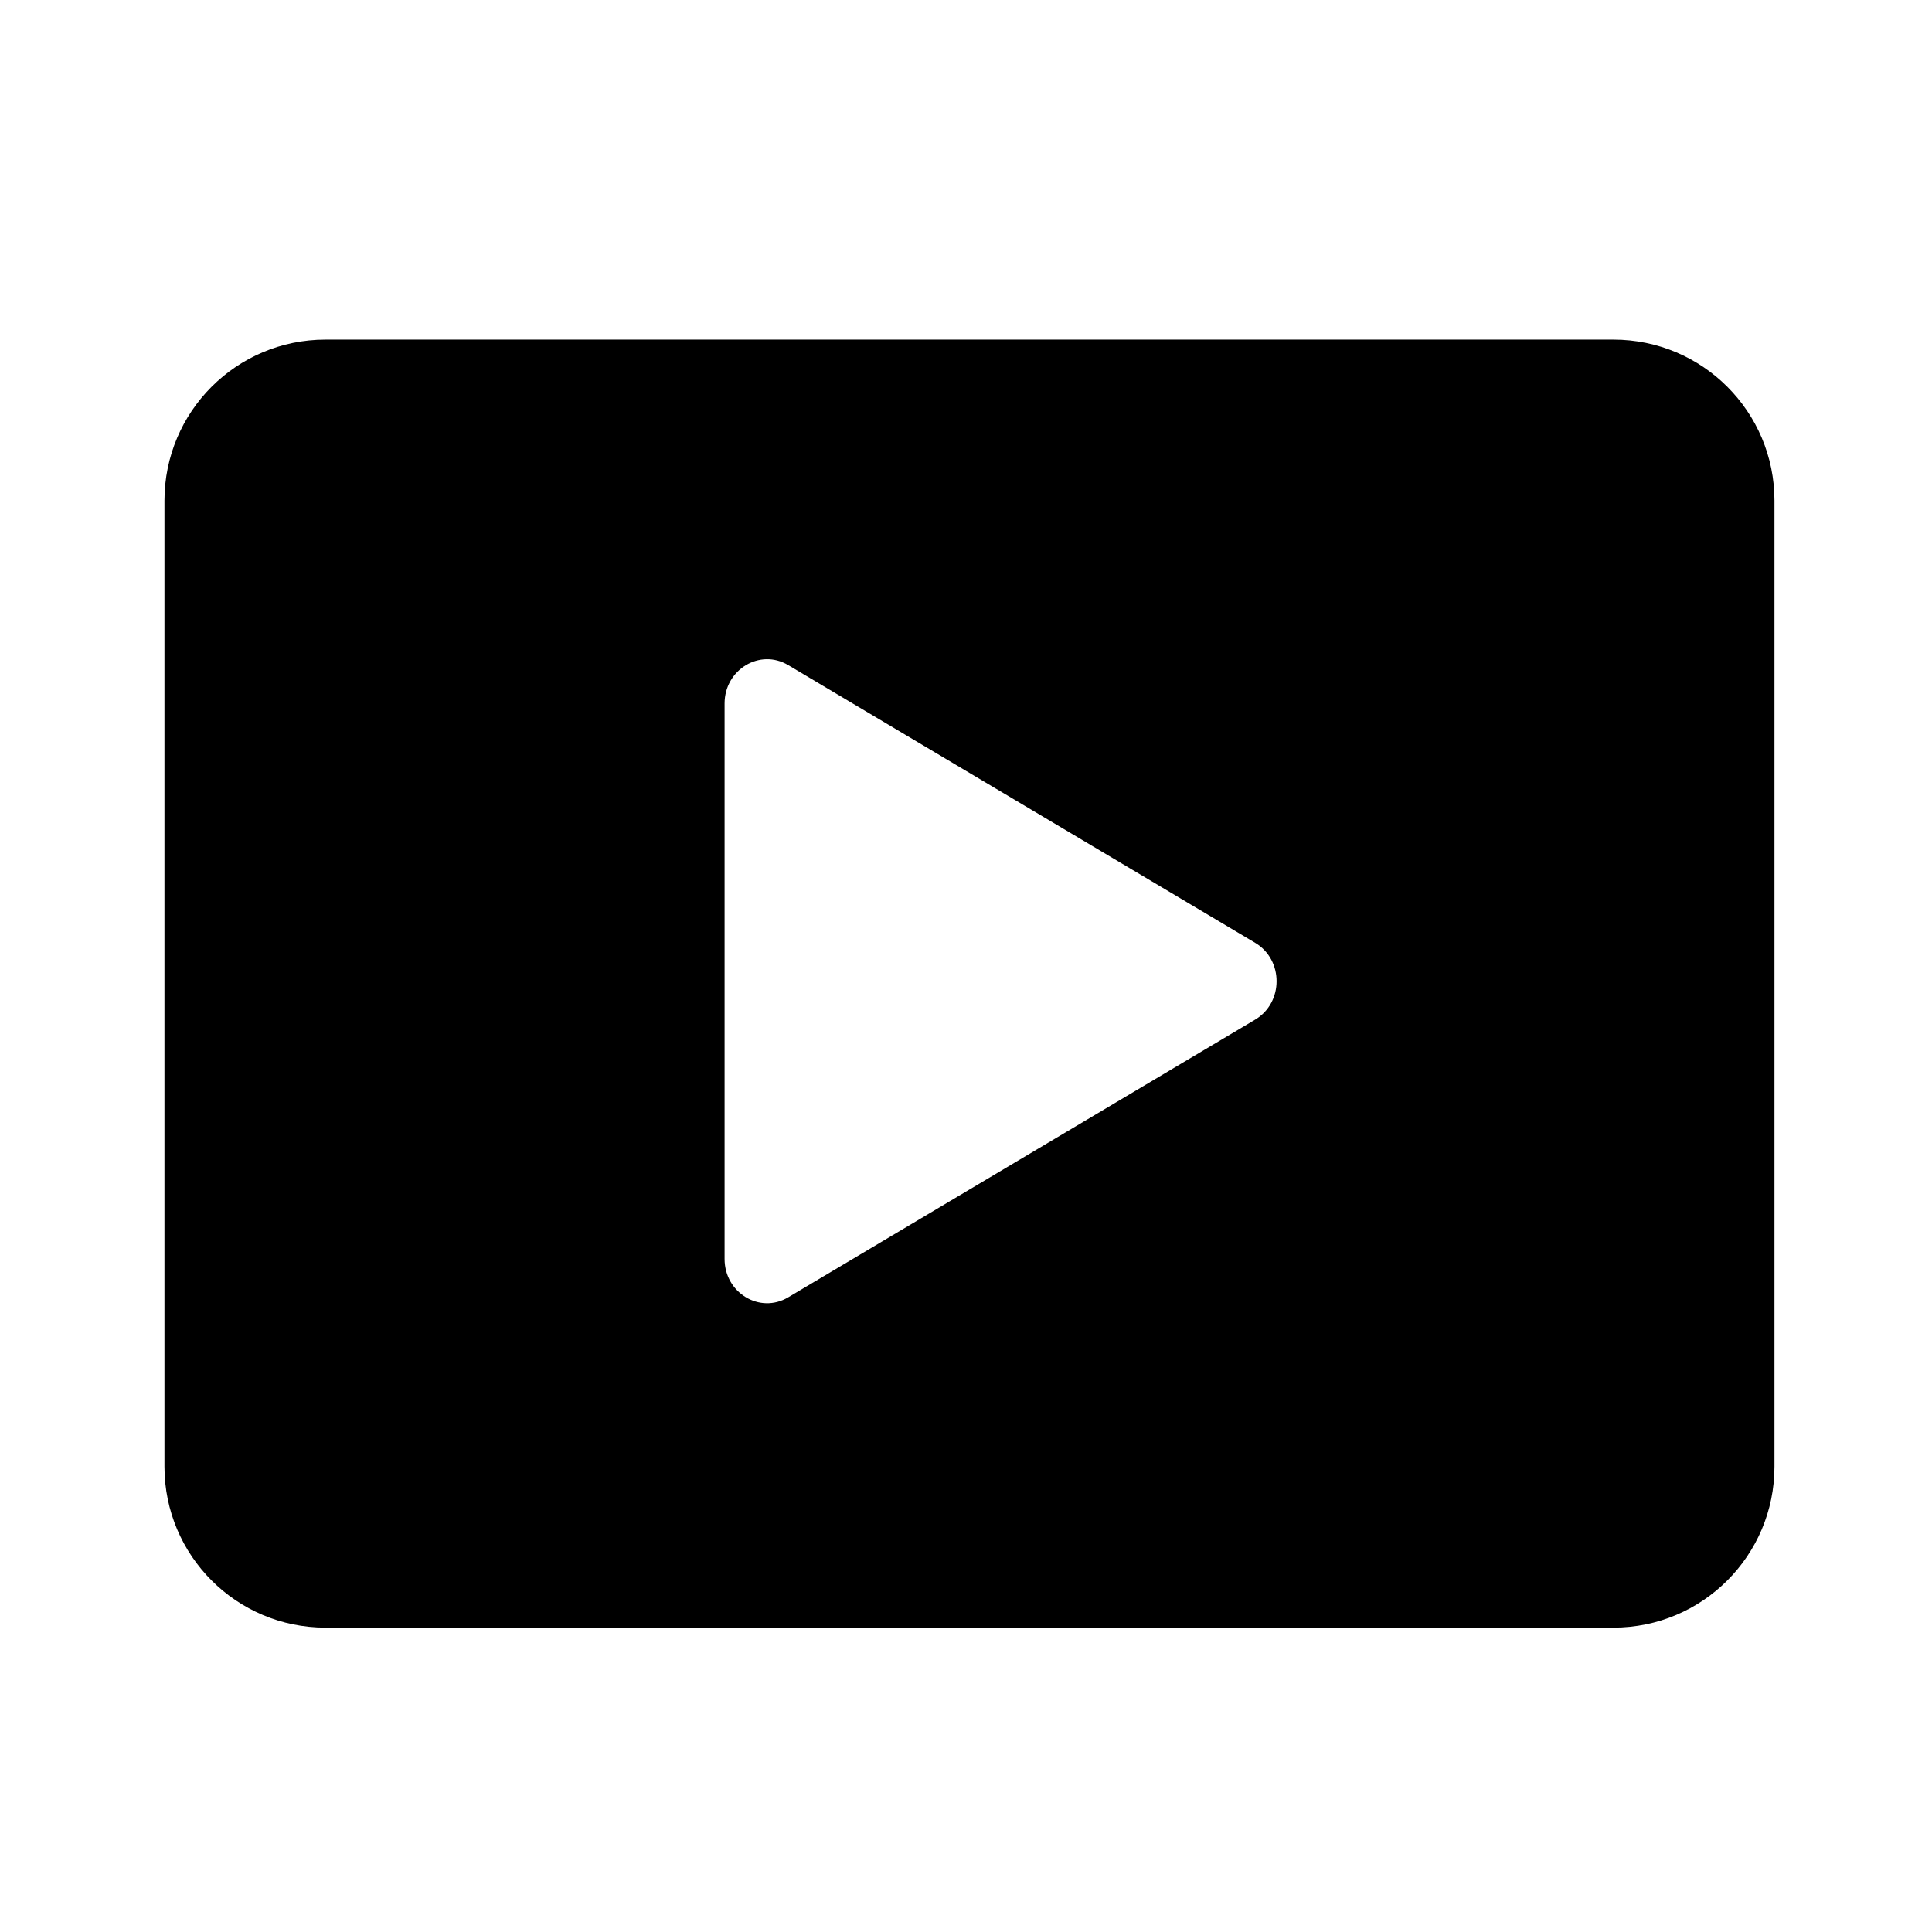 <svg xmlns="http://www.w3.org/2000/svg" width="24" height="24" viewBox="0 0 24 24" >
<path fill-rule="evenodd" clip-rule="evenodd" d="M2.043 6.219C2.043 5.114 2.938 4.219 4.043 4.219H20.043C21.148 4.219 22.043 5.114 22.043 6.219V18.219C22.043 19.323 21.148 20.219 20.043 20.219H4.043C2.938 20.219 2.043 19.323 2.043 18.219V6.219ZM9.001 8.739V15.639C9.001 16.061 9.439 16.325 9.791 16.116L15.592 12.666C15.947 12.455 15.947 11.923 15.592 11.712L9.791 8.262C9.439 8.053 9.001 8.318 9.001 8.739Z" />
</svg>